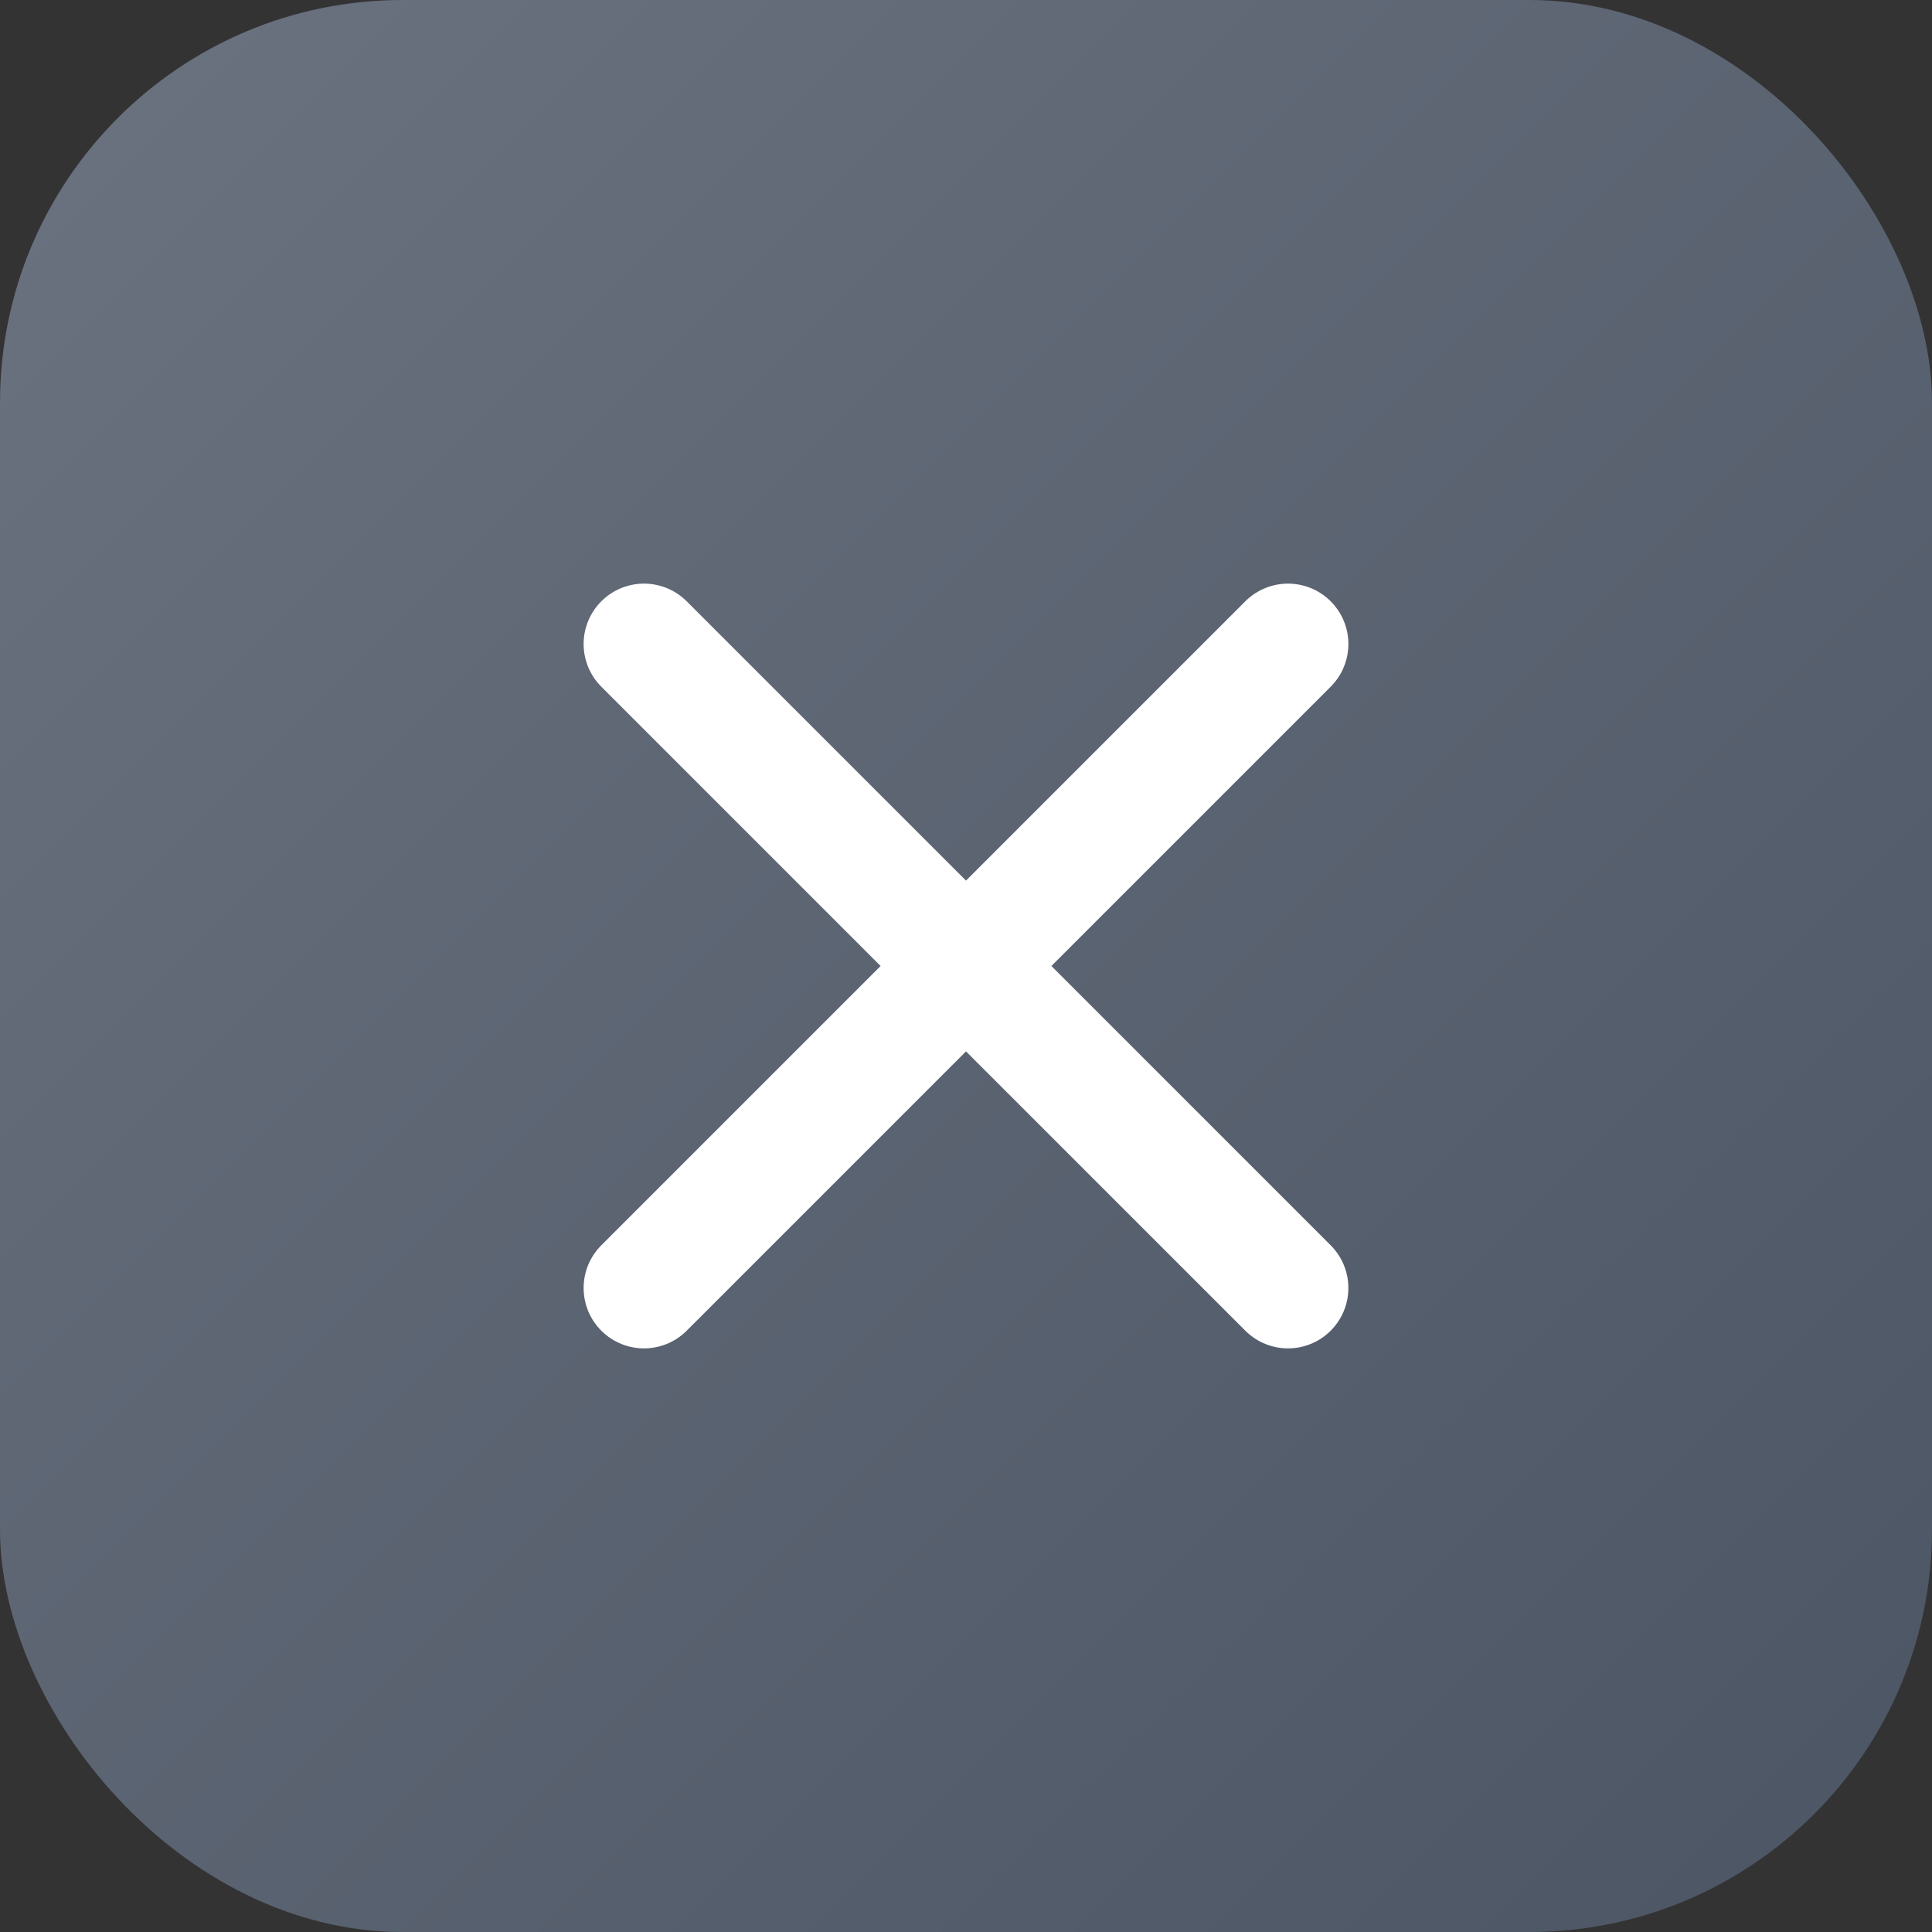 <svg width="96" height="96" viewBox="0 0 96 96" xmlns="http://www.w3.org/2000/svg">
  <rect x="0" y="0" width="96" height="96" fill="#333333" stroke="none"/>
  <defs>
    <linearGradient id="closeBg" x1="0%" y1="0%" x2="100%" y2="100%">
      <stop offset="0%" style="stop-color:#6b7280;stop-opacity:1" />
      <stop offset="100%" style="stop-color:#4b5563;stop-opacity:1" />
    </linearGradient>
  </defs>

  <!-- Background -->
  <rect width="96" height="96" rx="20" fill="url(#closeBg)"/>

  <!-- X mark -->
  <line x1="32" y1="32" x2="64" y2="64" stroke="white" stroke-width="6" stroke-linecap="round"/>
  <line x1="64" y1="32" x2="32" y2="64" stroke="white" stroke-width="6" stroke-linecap="round"/>
</svg>
